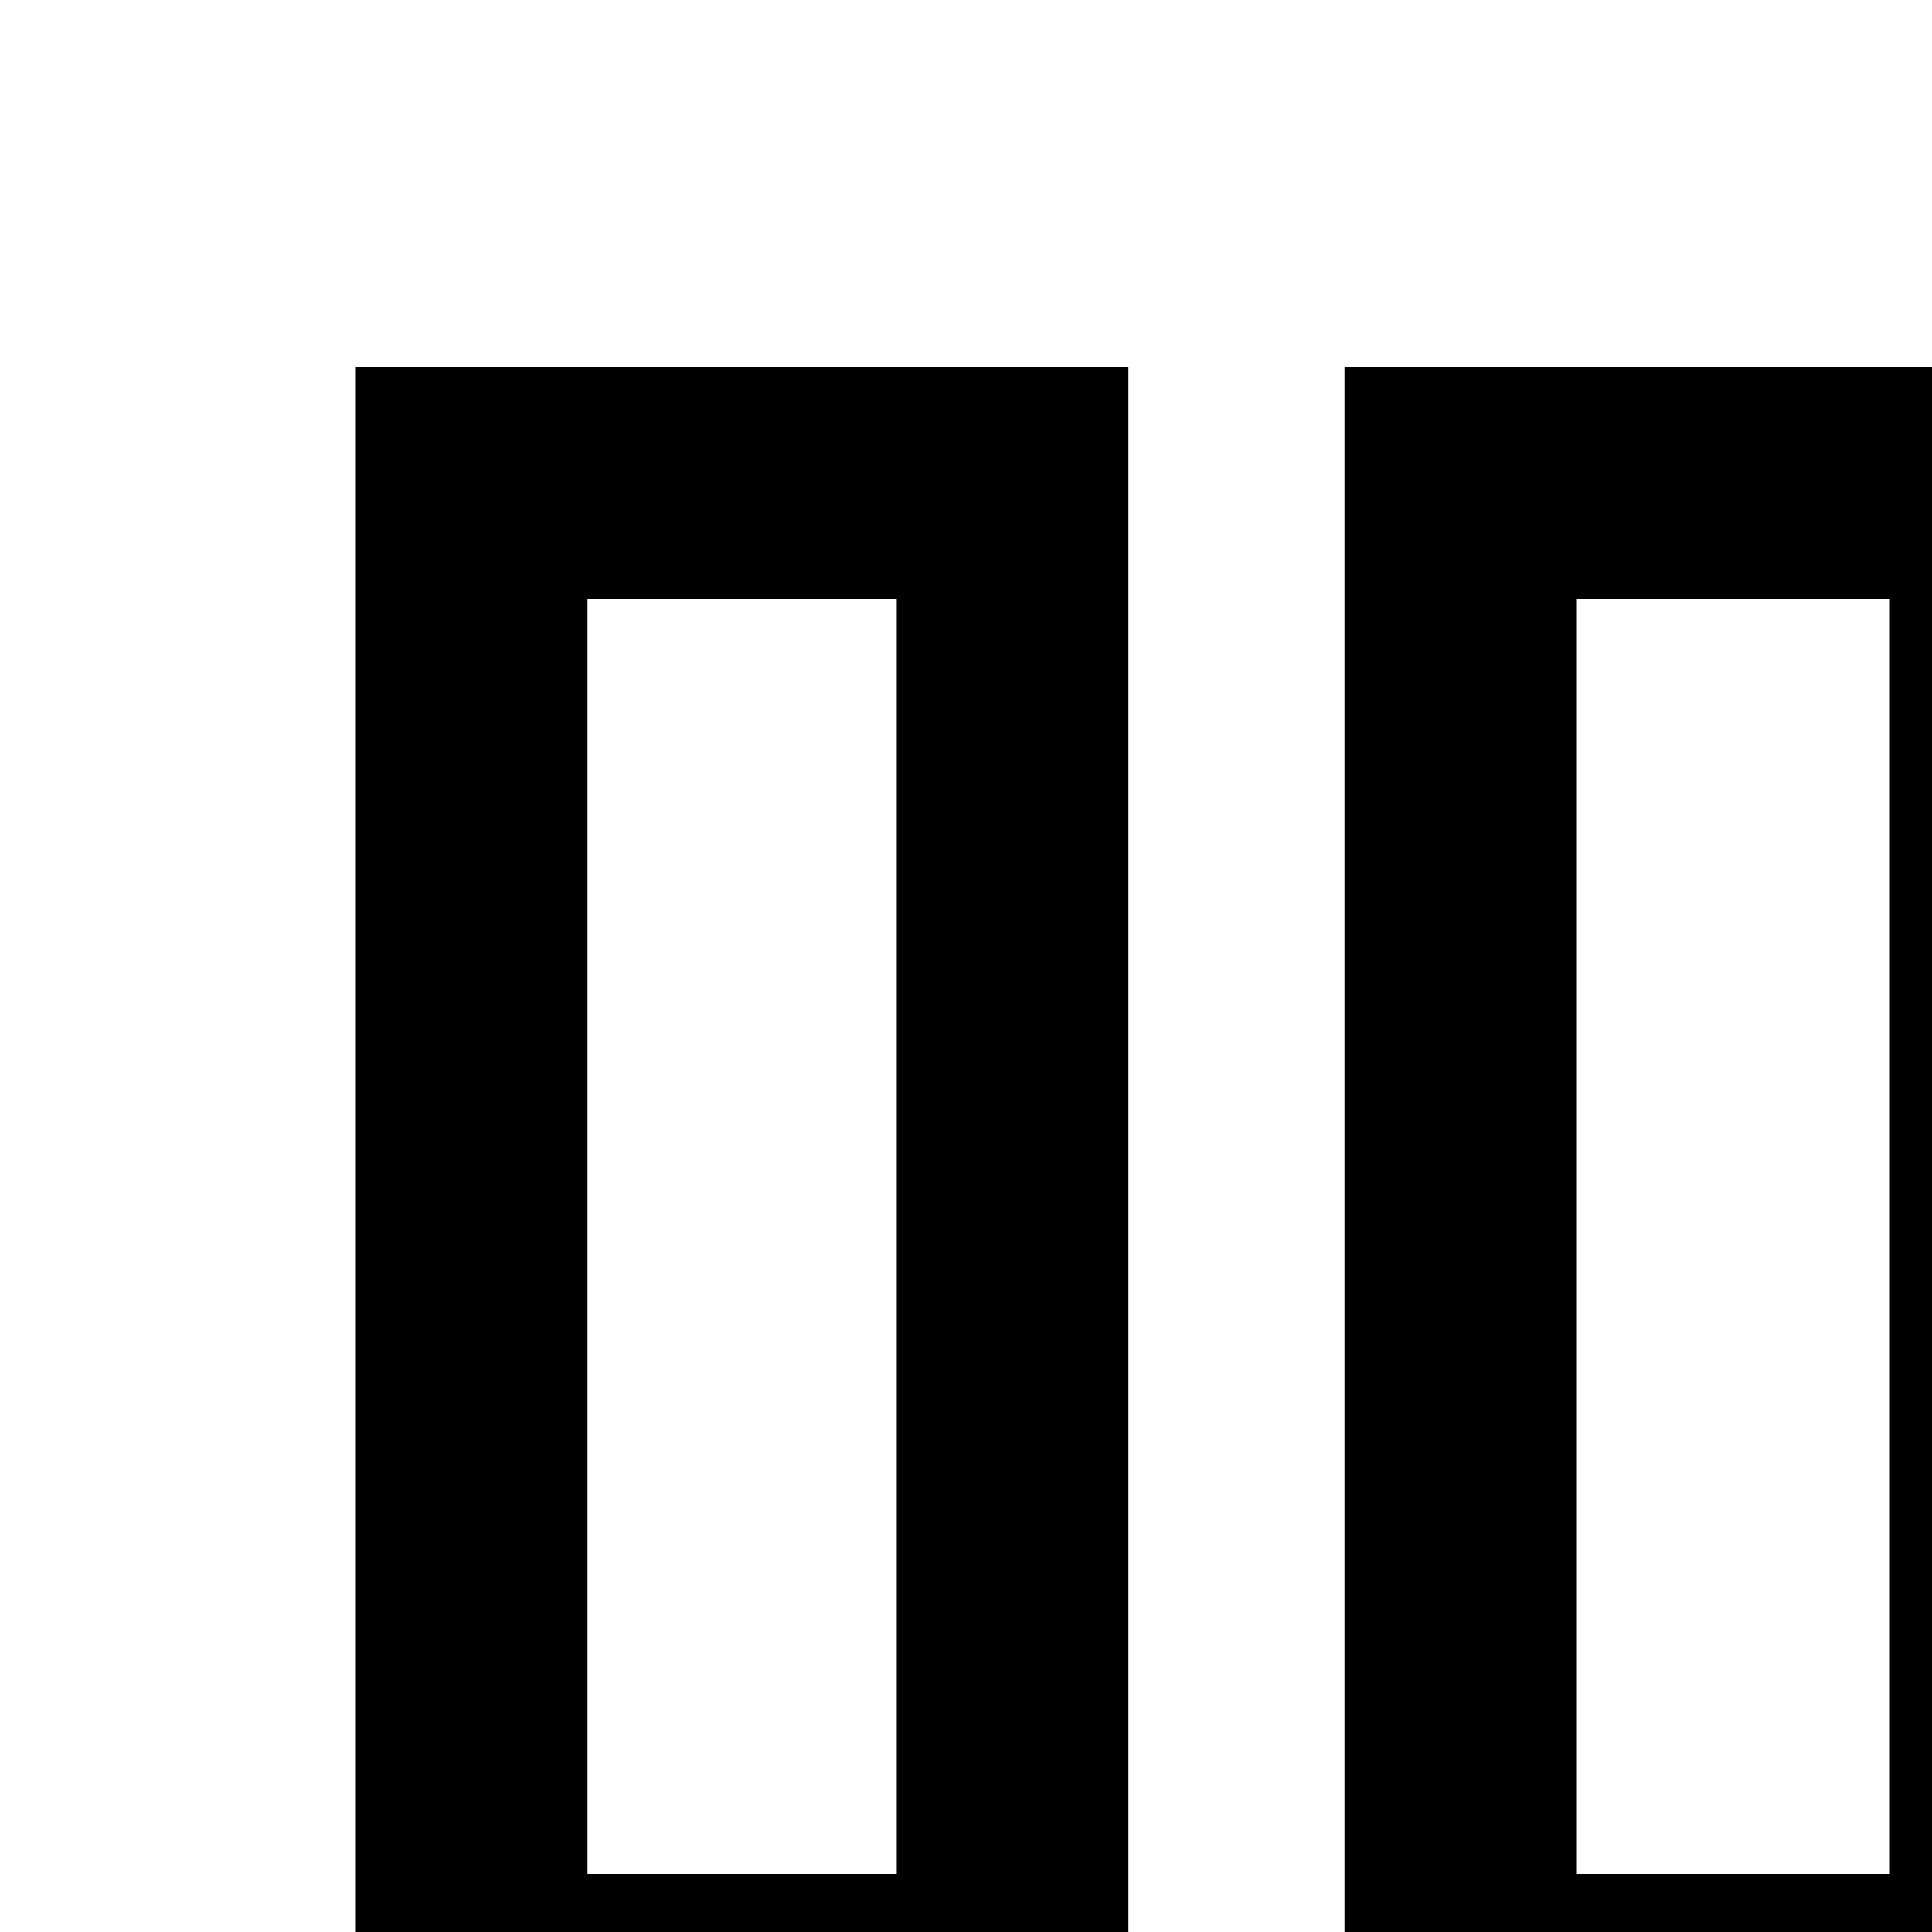 <svg xmlns="http://www.w3.org/2000/svg" width="100" height="100">
  <g id="pause" fill="none" stroke="currentColor" stroke-width="12" stroke-miterlimit="10">
    <path d="M38.4 25h14v78h-28V25zM89.6 25h14.2v78H75.6V25z"/>
  </g>
</svg>
